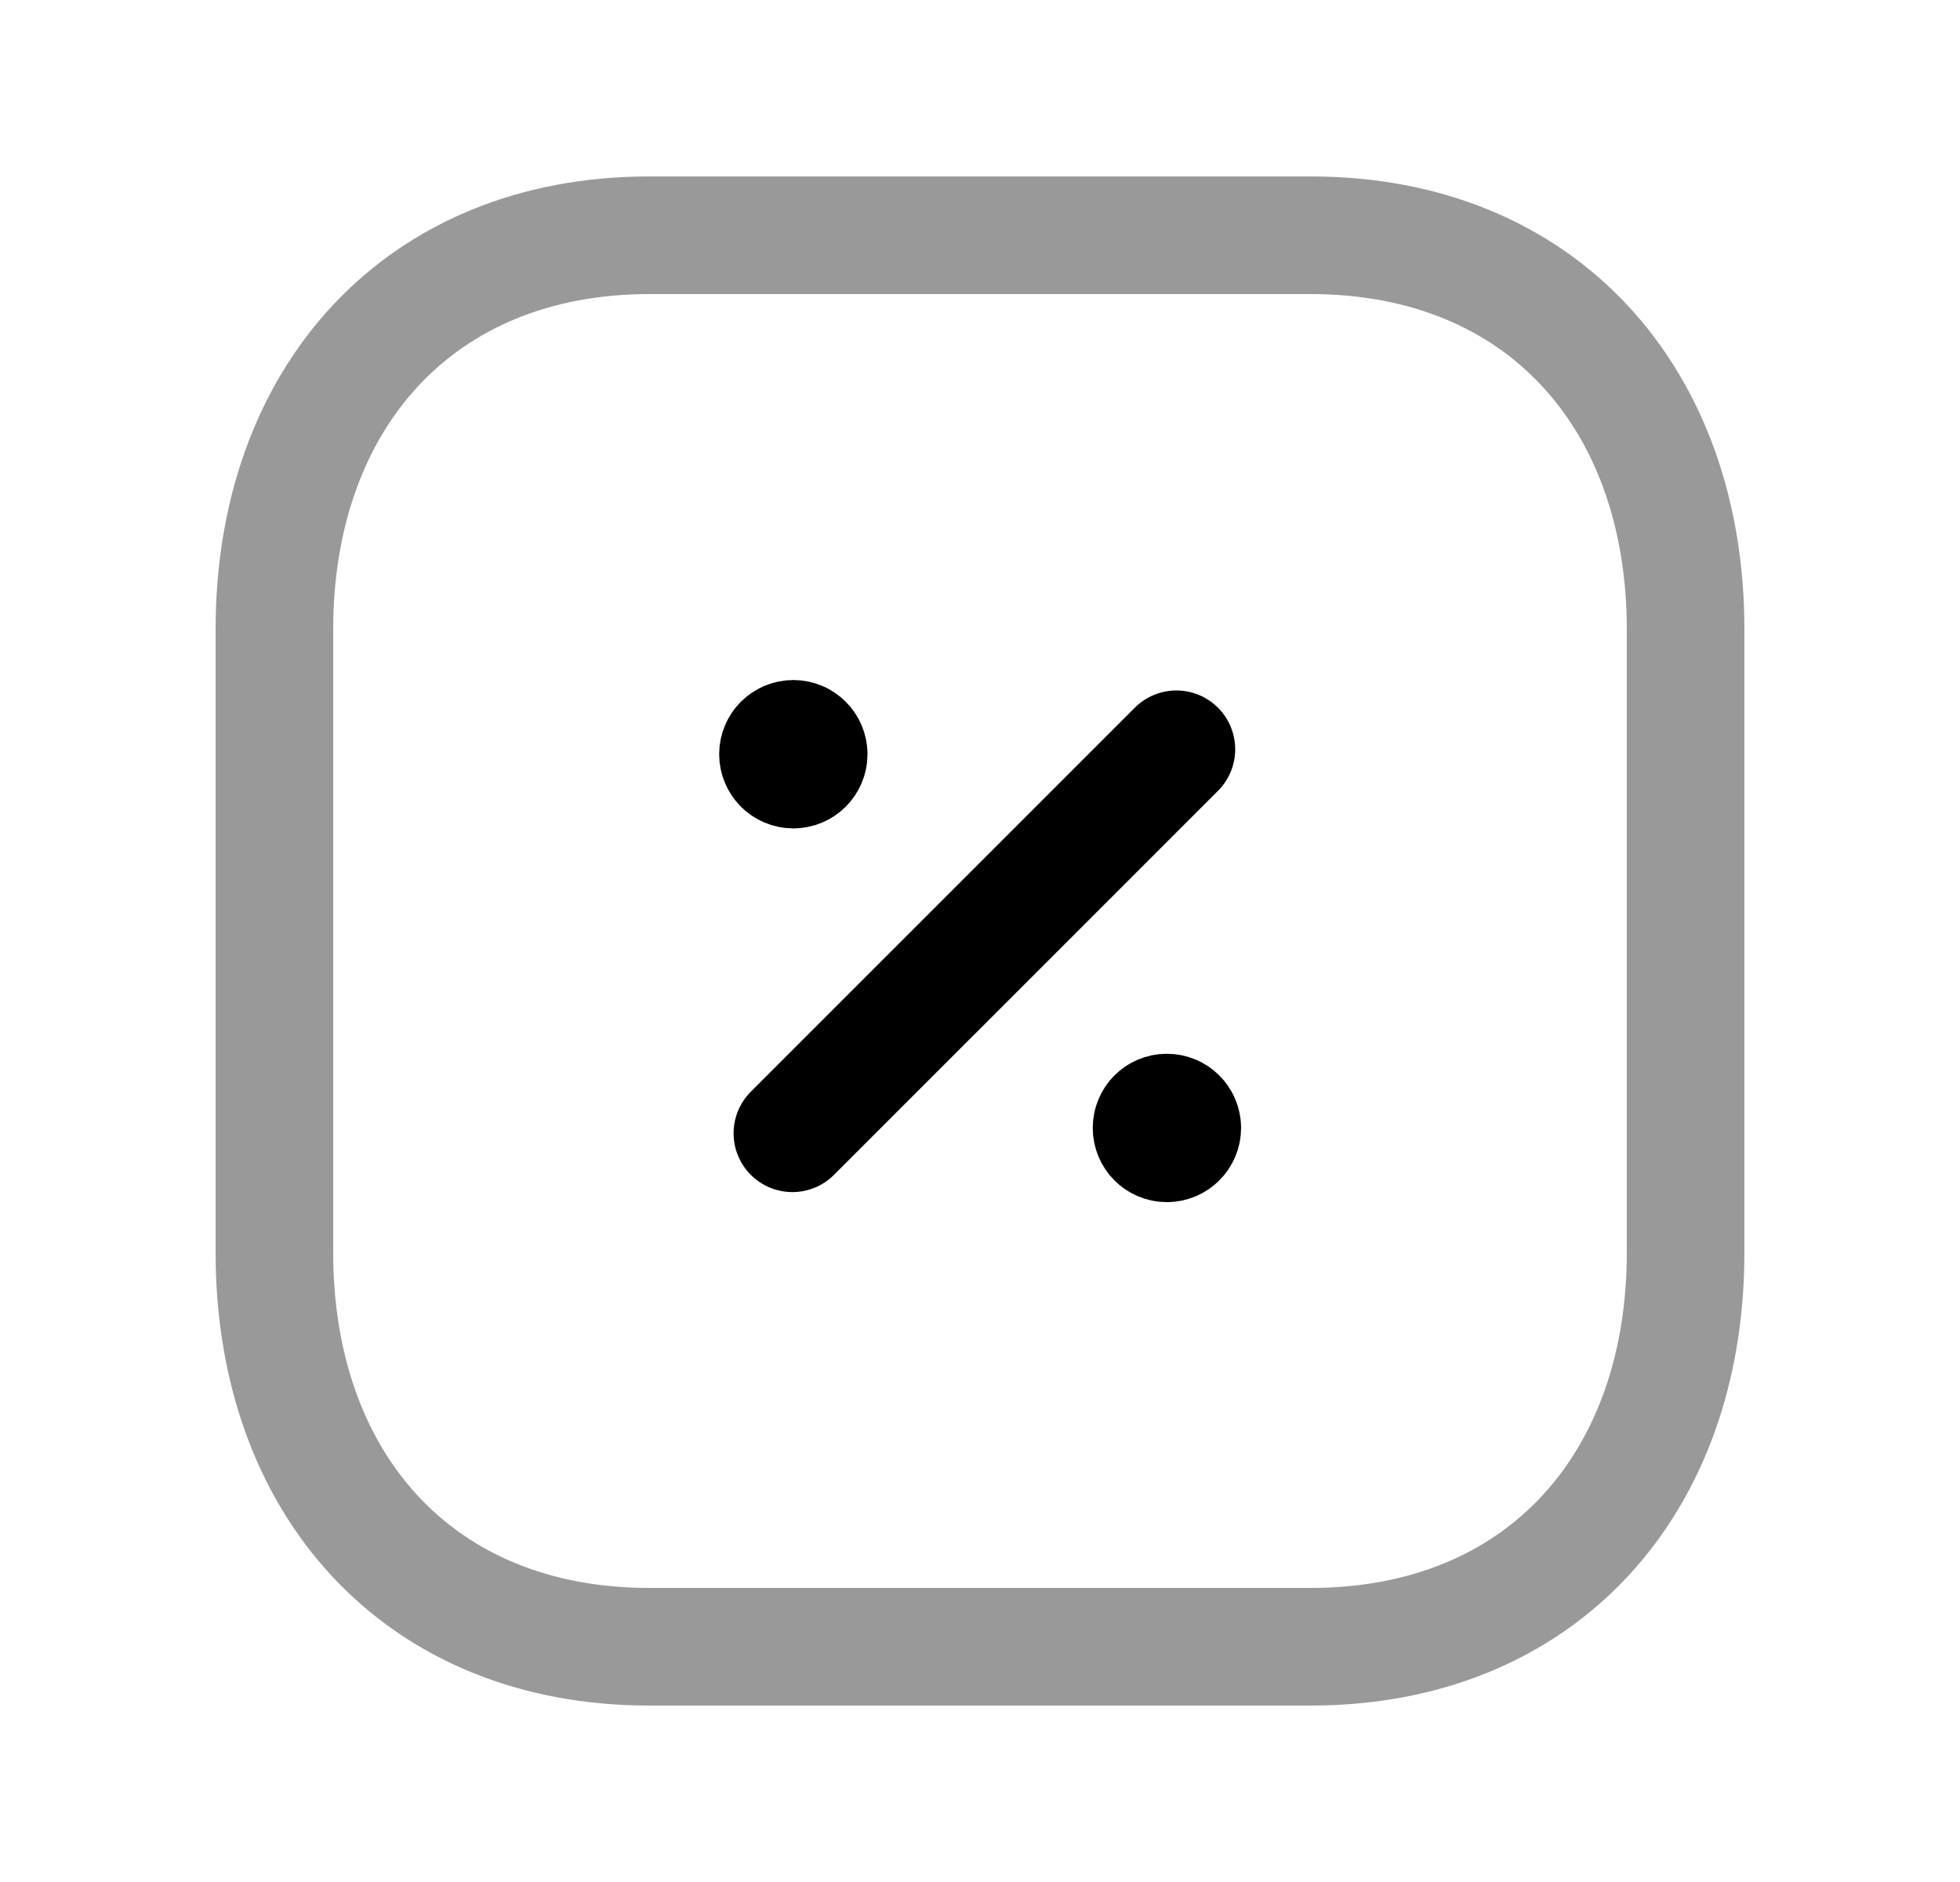<svg width="25" height="24" viewBox="0 0 25 24" fill="none" xmlns="http://www.w3.org/2000/svg">
<path opacity="0.4" fill-rule="evenodd" clip-rule="evenodd" d="M16.717 3H8.282C5.343 3 3.5 5.081 3.5 8.026V15.974C3.5 18.919 5.334 21 8.282 21H16.716C19.665 21 21.5 18.919 21.5 15.974V8.026C21.5 5.081 19.665 3 16.717 3Z" stroke="black" stroke-width="1.5" stroke-linecap="round" stroke-linejoin="round"/>
<path d="M10.107 14.452L15.005 9.555" stroke="black" stroke-width="1.5" stroke-linecap="round" stroke-linejoin="round"/>
<path d="M14.885 14.373V14.421M15.08 14.384C15.08 14.492 14.992 14.58 14.883 14.58C14.775 14.58 14.688 14.492 14.688 14.384C14.688 14.275 14.775 14.188 14.883 14.188C14.992 14.188 15.08 14.275 15.08 14.384Z" stroke="black" stroke-width="1.5" stroke-linecap="round" stroke-linejoin="round"/>
<path d="M10.12 9.608V9.656M10.315 9.618C10.315 9.726 10.227 9.814 10.119 9.814C10.011 9.814 9.923 9.726 9.923 9.618C9.923 9.51 10.011 9.422 10.119 9.422C10.227 9.422 10.315 9.51 10.315 9.618Z" stroke="black" stroke-width="1.5" stroke-linecap="round" stroke-linejoin="round"/>
</svg>